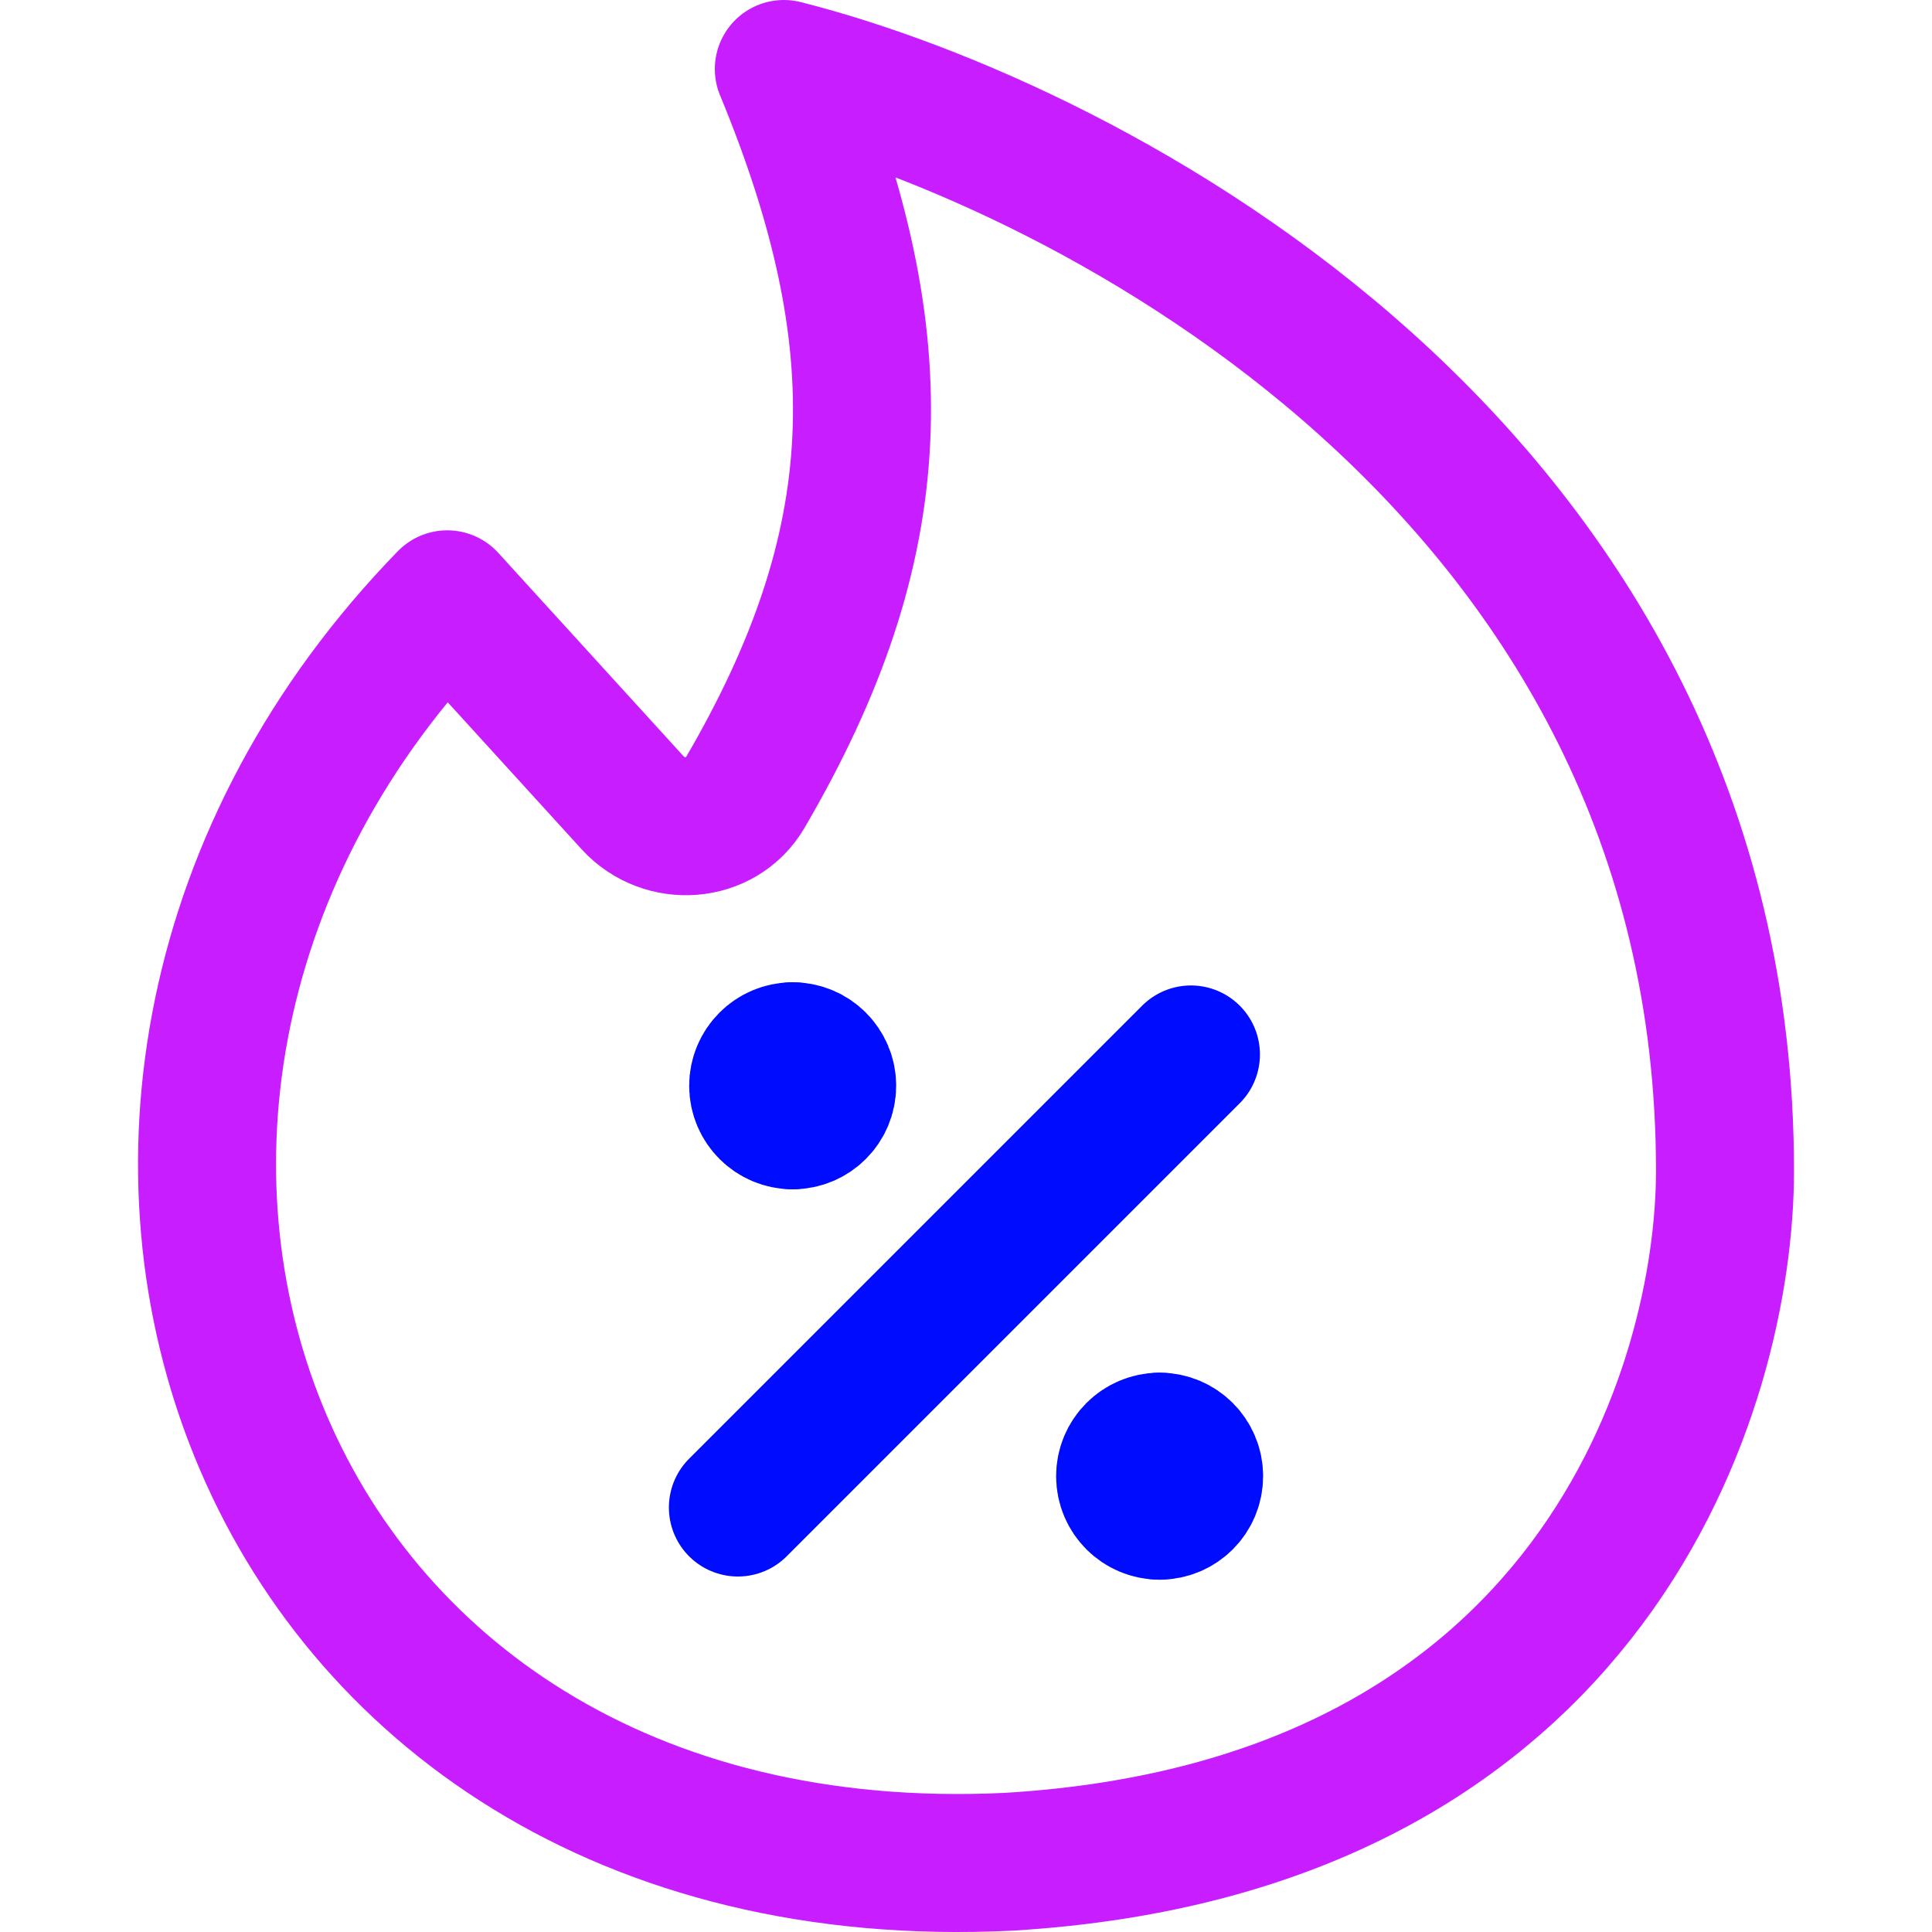 <svg xmlns="http://www.w3.org/2000/svg" fill="none" viewBox="0 0 14 14" id="Discount-Percent-Fire--Streamline-Core-Neon">
  <desc>
    Discount Percent Fire Streamline Icon: https://streamlinehq.com
  </desc>
  <g id="discount-percent-fire--shop-shops-stores-discount-coupon-hot-trending">
    <path id="Vector 2217" stroke="#c71dff" stroke-linecap="round" stroke-linejoin="round" d="M12.5 8.484C12.5 3.402 7.864 1.051 5.68 0.5c0.817 1.978 0.773 3.443 -0.282 5.247 -0.171 0.292 -0.586 0.321 -0.815 0.069L3.241 4.343C-0.269 7.954 1.751 13.761 7.309 13.491 11.562 13.237 12.5 10.031 12.5 8.484Z" stroke-width="1"></path>
    <path id="Vector" stroke="#000cfe" stroke-linecap="round" stroke-linejoin="round" d="m5.347 10.924 3.283 -3.283" stroke-width="1"></path>
    <g id="Group 4470">
      <path id="Ellipse 1" stroke="#000cfe" stroke-linecap="round" stroke-linejoin="round" d="M5.744 8.118c-0.138 0 -0.25 -0.112 -0.25 -0.25s0.112 -0.25 0.25 -0.25" stroke-width="1"></path>
      <path id="Ellipse 2" stroke="#000cfe" stroke-linecap="round" stroke-linejoin="round" d="M5.744 8.118c0.138 0 0.25 -0.112 0.25 -0.25s-0.112 -0.25 -0.25 -0.25" stroke-width="1"></path>
    </g>
    <g id="Group 4471">
      <path id="Ellipse 1_2" stroke="#000cfe" stroke-linecap="round" stroke-linejoin="round" d="M8.403 10.947c-0.138 0 -0.25 -0.112 -0.25 -0.25 0 -0.138 0.112 -0.25 0.25 -0.25" stroke-width="1"></path>
      <path id="Ellipse 2_2" stroke="#000cfe" stroke-linecap="round" stroke-linejoin="round" d="M8.403 10.947c0.138 0 0.25 -0.112 0.25 -0.25 0 -0.138 -0.112 -0.25 -0.25 -0.25" stroke-width="1"></path>
    </g>
  </g>
</svg>